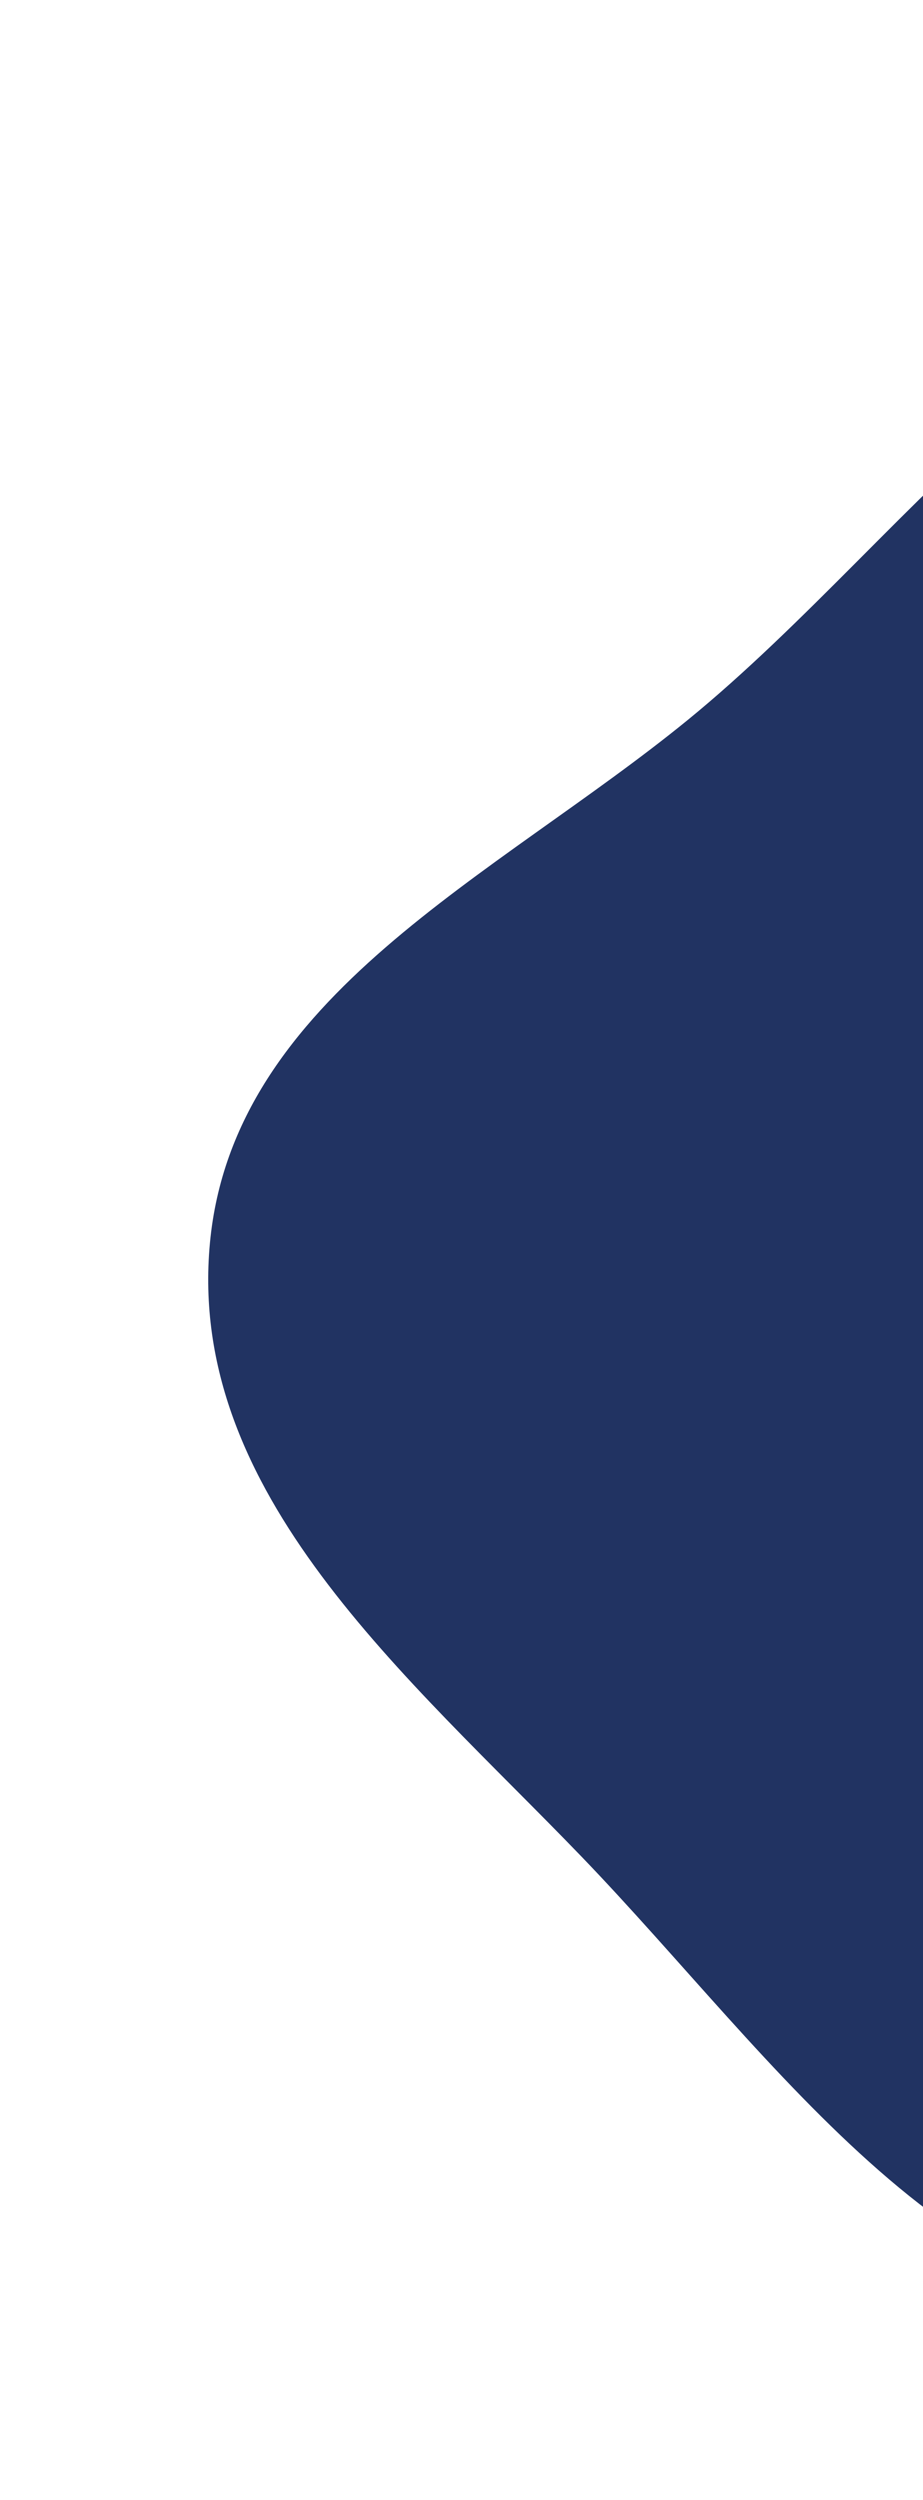 <svg width="305" height="826" viewBox="0 0 305 826" fill="none" xmlns="http://www.w3.org/2000/svg">
<path fill-rule="evenodd" clip-rule="evenodd" d="M192.102 613.322C134.448 553.484 61.624 493.379 69.372 410.648C77.025 328.92 163.659 289.748 227.263 237.859C304.155 175.129 368.711 69.608 466.463 86.695C569.939 104.783 632.998 212.776 661.756 313.809C687.305 403.569 650.645 492.358 605.117 573.825C558.481 657.276 505.206 755.126 410.042 764.226C317.499 773.076 256.605 680.269 192.102 613.322Z" fill="#213362"/>
</svg>
